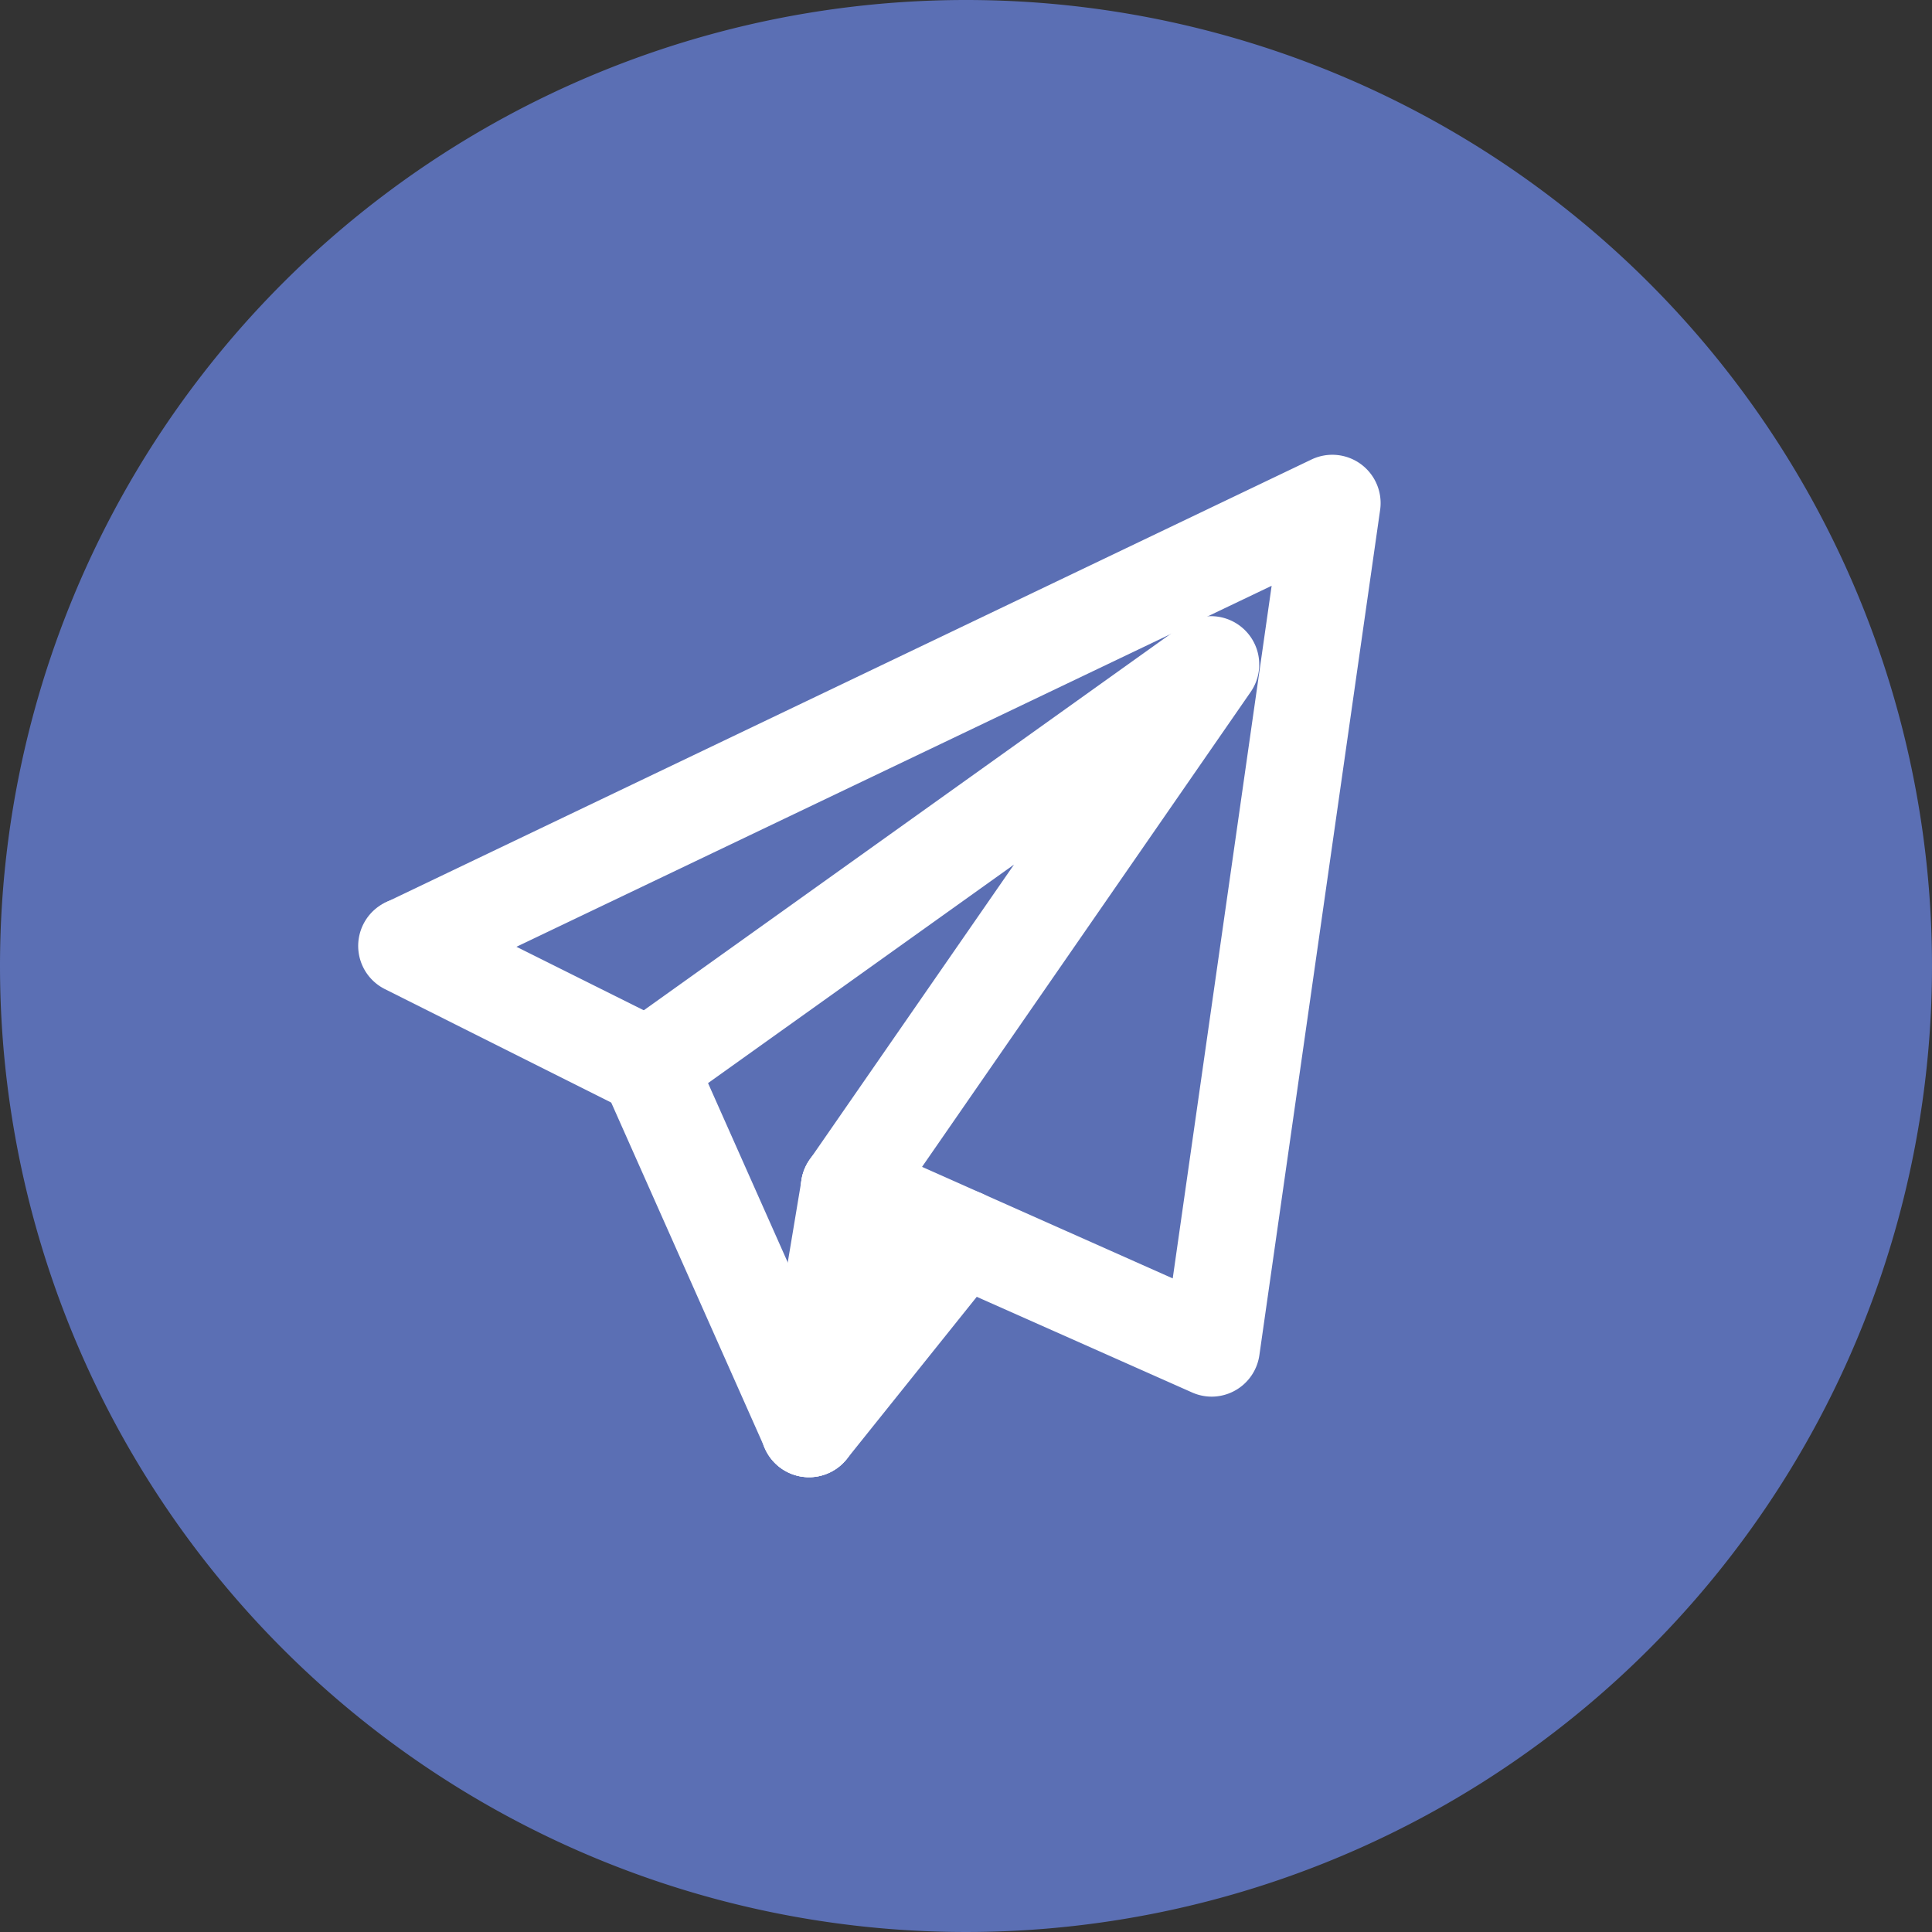 <svg xmlns="http://www.w3.org/2000/svg" width="20" height="20" viewBox="0 0 20 20"><rect x="0" y="0" width="20" height="20" fill="#333333" stroke="none"/><g transform="translate(-1105 -20)"><path d="M10,0A10,10,0,1,1,0,10,10,10,0,0,1,10,0Z" transform="translate(1105 20)" fill="#5b6fb4"/><g transform="translate(1109 25)"><g transform="translate(0.208 0.208)"><path d="M8.833,9.75a.5.5,0,0,1-.2-.043L4.88,8.04a.5.5,0,1,1,.406-.914l3.146,1.4,1.024-7.17L.716,5.534a.5.5,0,0,1-.431-.9L9.868.049a.5.5,0,0,1,.711.522l-1.25,8.75a.5.5,0,0,1-.495.429Z" transform="translate(-0.5 -0.5)" fill="#fff"/></g><path d="M8.583,10.417a.5.5,0,0,1-.411-.785l2.117-3.057-3.5,2.5a.5.5,0,0,1-.581-.814l5.833-4.167a.5.5,0,0,1,.7.691L8.994,10.2A.5.5,0,0,1,8.583,10.417Z" transform="translate(-3.792 -2.625)" fill="#fff"/><path d="M1.667,4.25a.5.5,0,0,1-.457-.3L-.457.2A.5.5,0,0,1-.2-.457.5.5,0,0,1,.457-.2l1.667,3.75a.5.5,0,0,1-.457.7Z" transform="translate(2.708 6.042)" fill="#fff"/><path d="M0,3a.5.5,0,0,1-.083-.007.5.5,0,0,1-.411-.575l.417-2.5A.5.5,0,0,1,.5-.493.5.5,0,0,1,.91.082l-.417,2.5A.5.5,0,0,1,0,3Z" transform="translate(4.375 7.292)" fill="#fff"/><path d="M0,2.479a.5.5,0,0,1-.312-.11.5.5,0,0,1-.078-.7L1.193-.312A.5.5,0,0,1,1.9-.39a.5.5,0,0,1,.078.7L.39,2.292A.5.5,0,0,1,0,2.479Z" transform="translate(4.375 7.813)" fill="#fff"/><path d="M2.5,1.75A.5.5,0,0,1,2.276,1.7L-.224.447A.5.5,0,0,1-.447-.224.5.5,0,0,1,.224-.447L2.724.8A.5.5,0,0,1,2.5,1.75Z" transform="translate(0.208 4.792)" fill="#fff"/></g></g></svg>